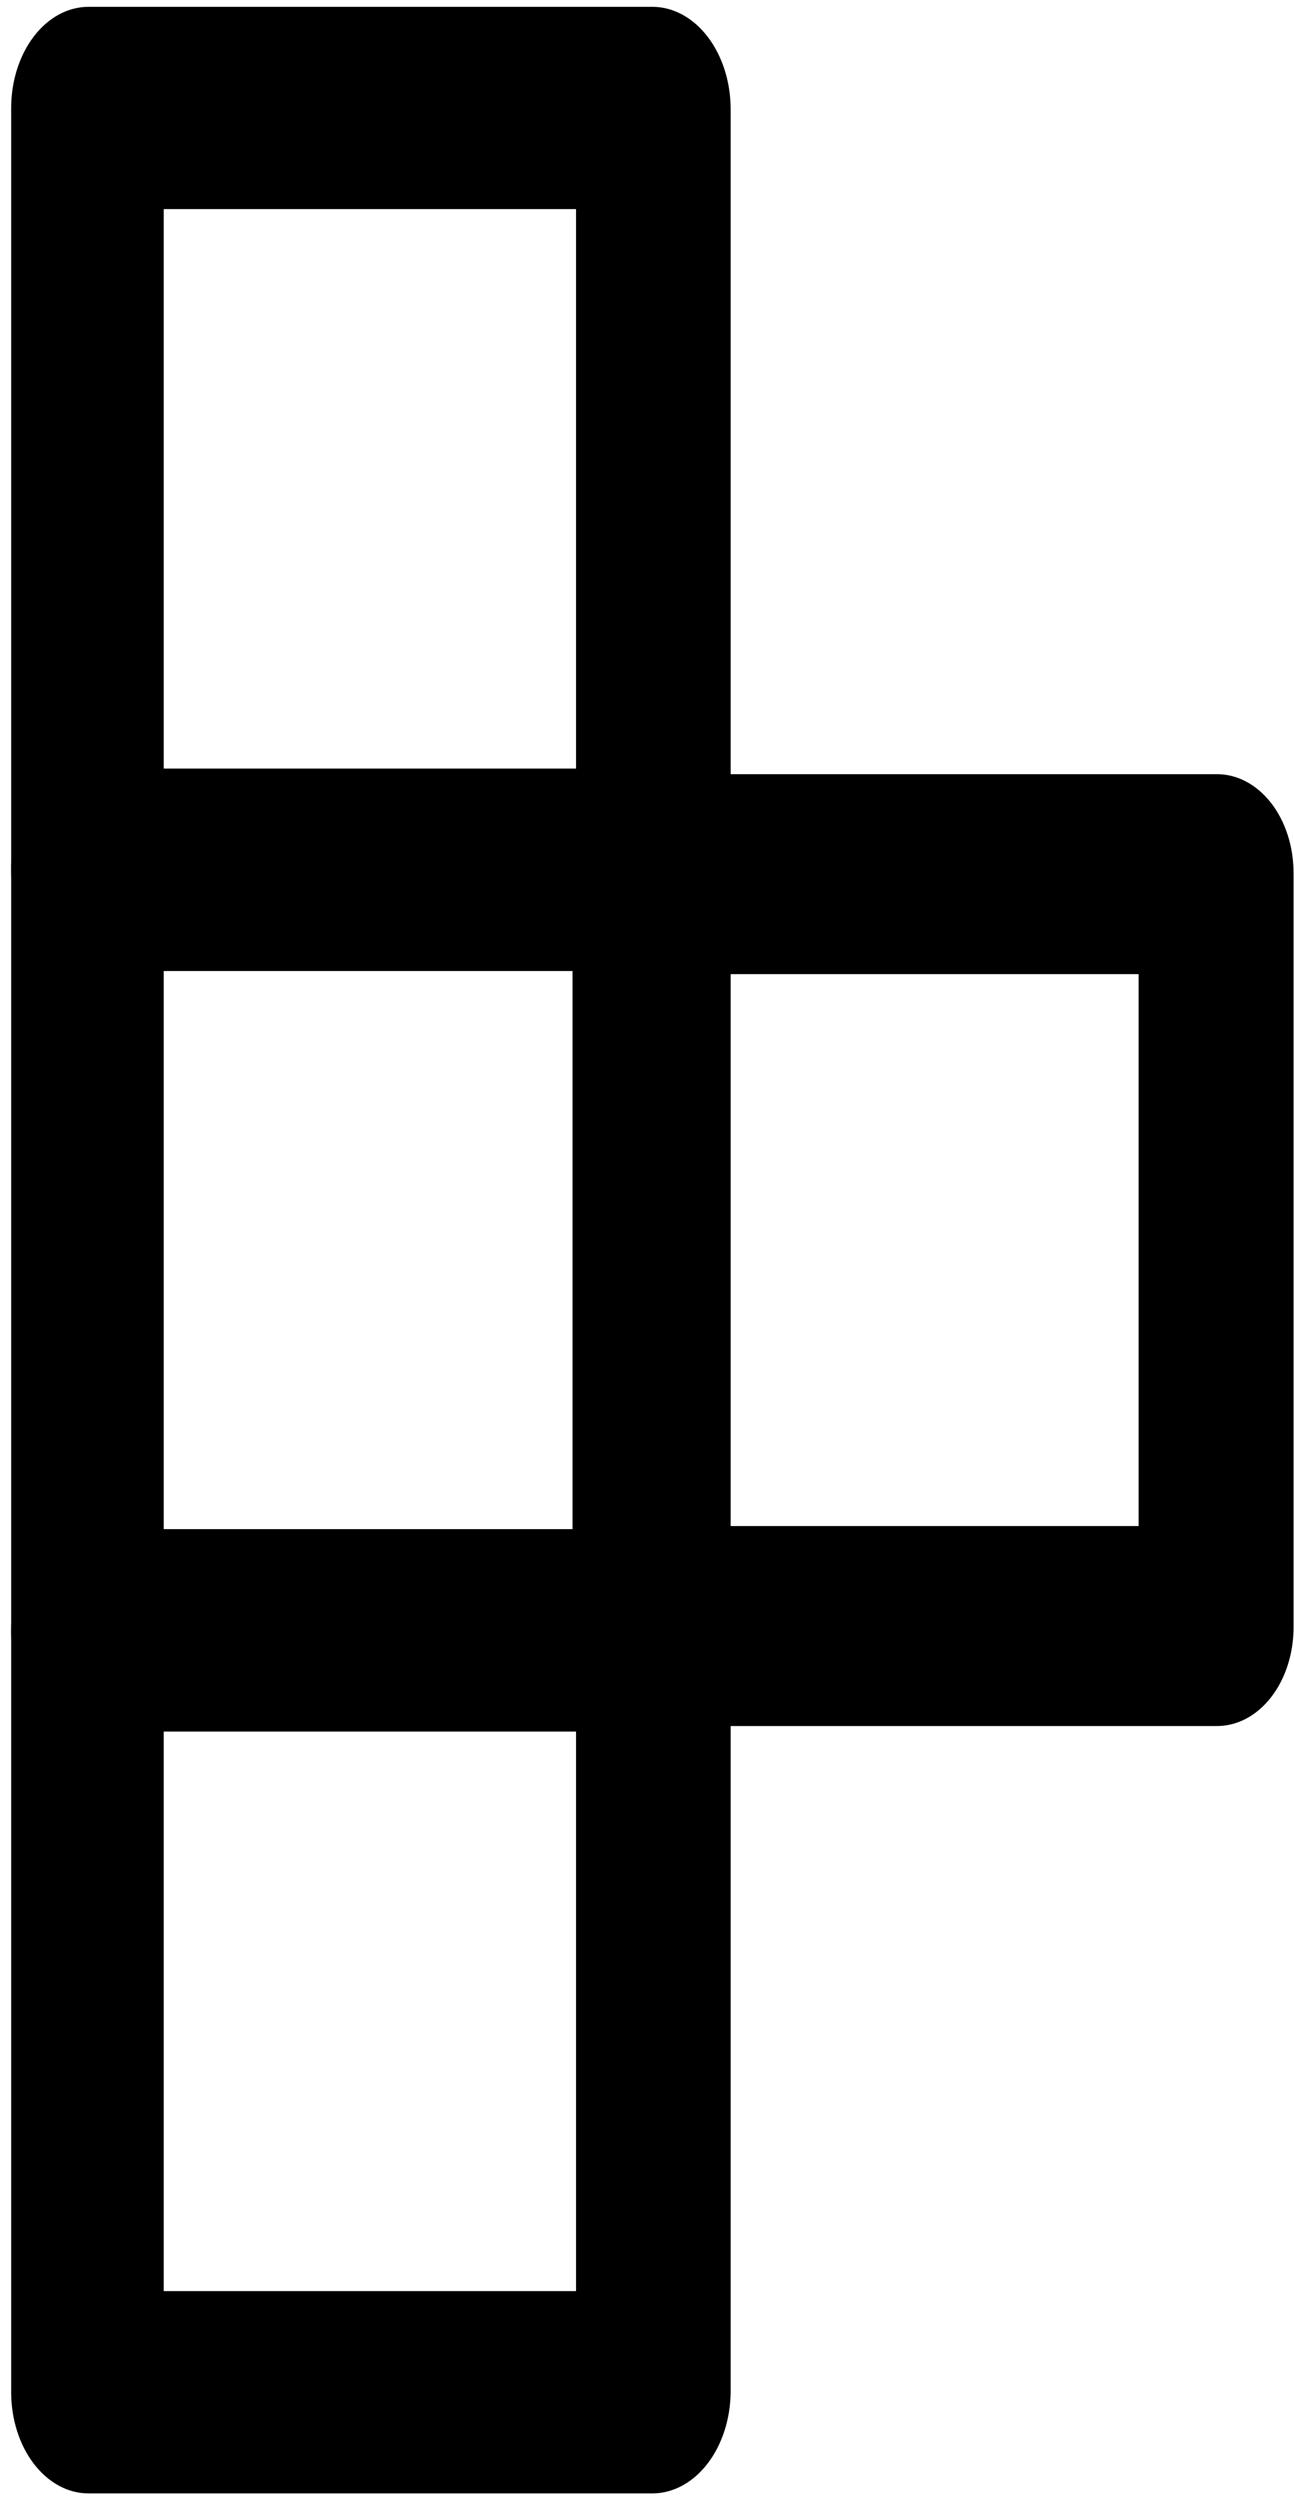 <svg width="102" height="197" viewBox="0 0 102 197" fill="none" xmlns="http://www.w3.org/2000/svg">
<path d="M57.594 128.463L57.594 188.494C57.572 190.599 56.923 192.61 55.786 194.098C54.647 195.587 53.109 196.435 51.5 196.463H6.975C5.359 196.463 3.809 195.623 2.666 194.129C1.523 192.634 0.881 190.607 0.881 188.494L0.881 128.463C0.881 126.349 1.523 124.322 2.666 122.828C3.809 121.333 5.359 120.494 6.975 120.494L51.5 120.494C53.109 120.521 54.647 121.37 55.786 122.858C56.923 124.347 57.572 126.358 57.594 128.463ZM45.406 180.525L45.406 136.431H12.906L12.906 180.525H45.406Z" fill="black"/>
<path d="M57.594 68.537L57.594 128.463C57.594 130.576 56.952 132.603 55.809 134.097C54.666 135.592 53.116 136.431 51.5 136.431H6.975C6.172 136.446 5.374 136.249 4.63 135.854C3.886 135.458 3.21 134.872 2.642 134.129C2.074 133.386 1.625 132.502 1.323 131.529C1.02 130.556 0.87 129.513 0.881 128.463L0.881 68.537C0.87 67.487 1.02 66.444 1.323 65.471C1.625 64.498 2.074 63.614 2.642 62.871C3.21 62.129 3.886 61.542 4.63 61.147C5.374 60.751 6.172 60.555 6.975 60.569L51.5 60.569C53.116 60.569 54.666 61.408 55.809 62.903C56.952 64.397 57.594 66.424 57.594 68.537ZM45.406 120.494L45.406 76.506H12.906L12.906 120.494H45.406Z" fill="black"/>
<path d="M57.594 8.506L57.594 68.537C57.573 70.642 56.923 72.654 55.786 74.142C54.648 75.631 53.11 76.479 51.5 76.506L6.975 76.506C5.359 76.506 3.809 75.667 2.666 74.172C1.523 72.678 0.881 70.651 0.881 68.537L0.881 8.506C0.881 6.393 1.523 4.366 2.666 2.872C3.809 1.377 5.359 0.538 6.975 0.538L51.5 0.538C53.11 0.565 54.648 1.413 55.786 2.902C56.923 4.39 57.573 6.401 57.594 8.506ZM45.406 60.569L45.406 16.475L12.906 16.475L12.906 60.569L45.406 60.569Z" fill="black"/>
<path d="M101.464 68.874V68.879L101.464 128.121L101.464 128.126C101.474 129.114 101.332 130.092 101.045 131.002L101.044 131.003C100.758 131.913 100.335 132.733 99.805 133.417C99.275 134.101 98.651 134.631 97.975 134.986C97.3 135.339 96.584 135.512 95.866 135.499V135.499H95.858H51.237C49.797 135.499 48.381 134.762 47.315 133.386L47.315 133.385C46.245 132.006 45.631 130.114 45.631 128.121L45.631 68.879C45.631 66.886 46.245 64.994 47.315 63.615L47.315 63.615C48.381 62.238 49.797 61.501 51.237 61.501L95.858 61.501L95.866 61.501C96.584 61.488 97.3 61.66 97.975 62.015L97.975 62.015C98.651 62.369 99.275 62.9 99.805 63.583C100.335 64.267 100.758 65.087 101.044 65.997L101.045 65.998C101.332 66.908 101.474 67.885 101.464 68.874ZM89.751 120.743H90.251V120.243V76.757V76.257H89.751H57.181H56.681V76.757L56.681 120.243V120.743H57.181H89.751Z" fill="black" stroke="black"/>
</svg>
